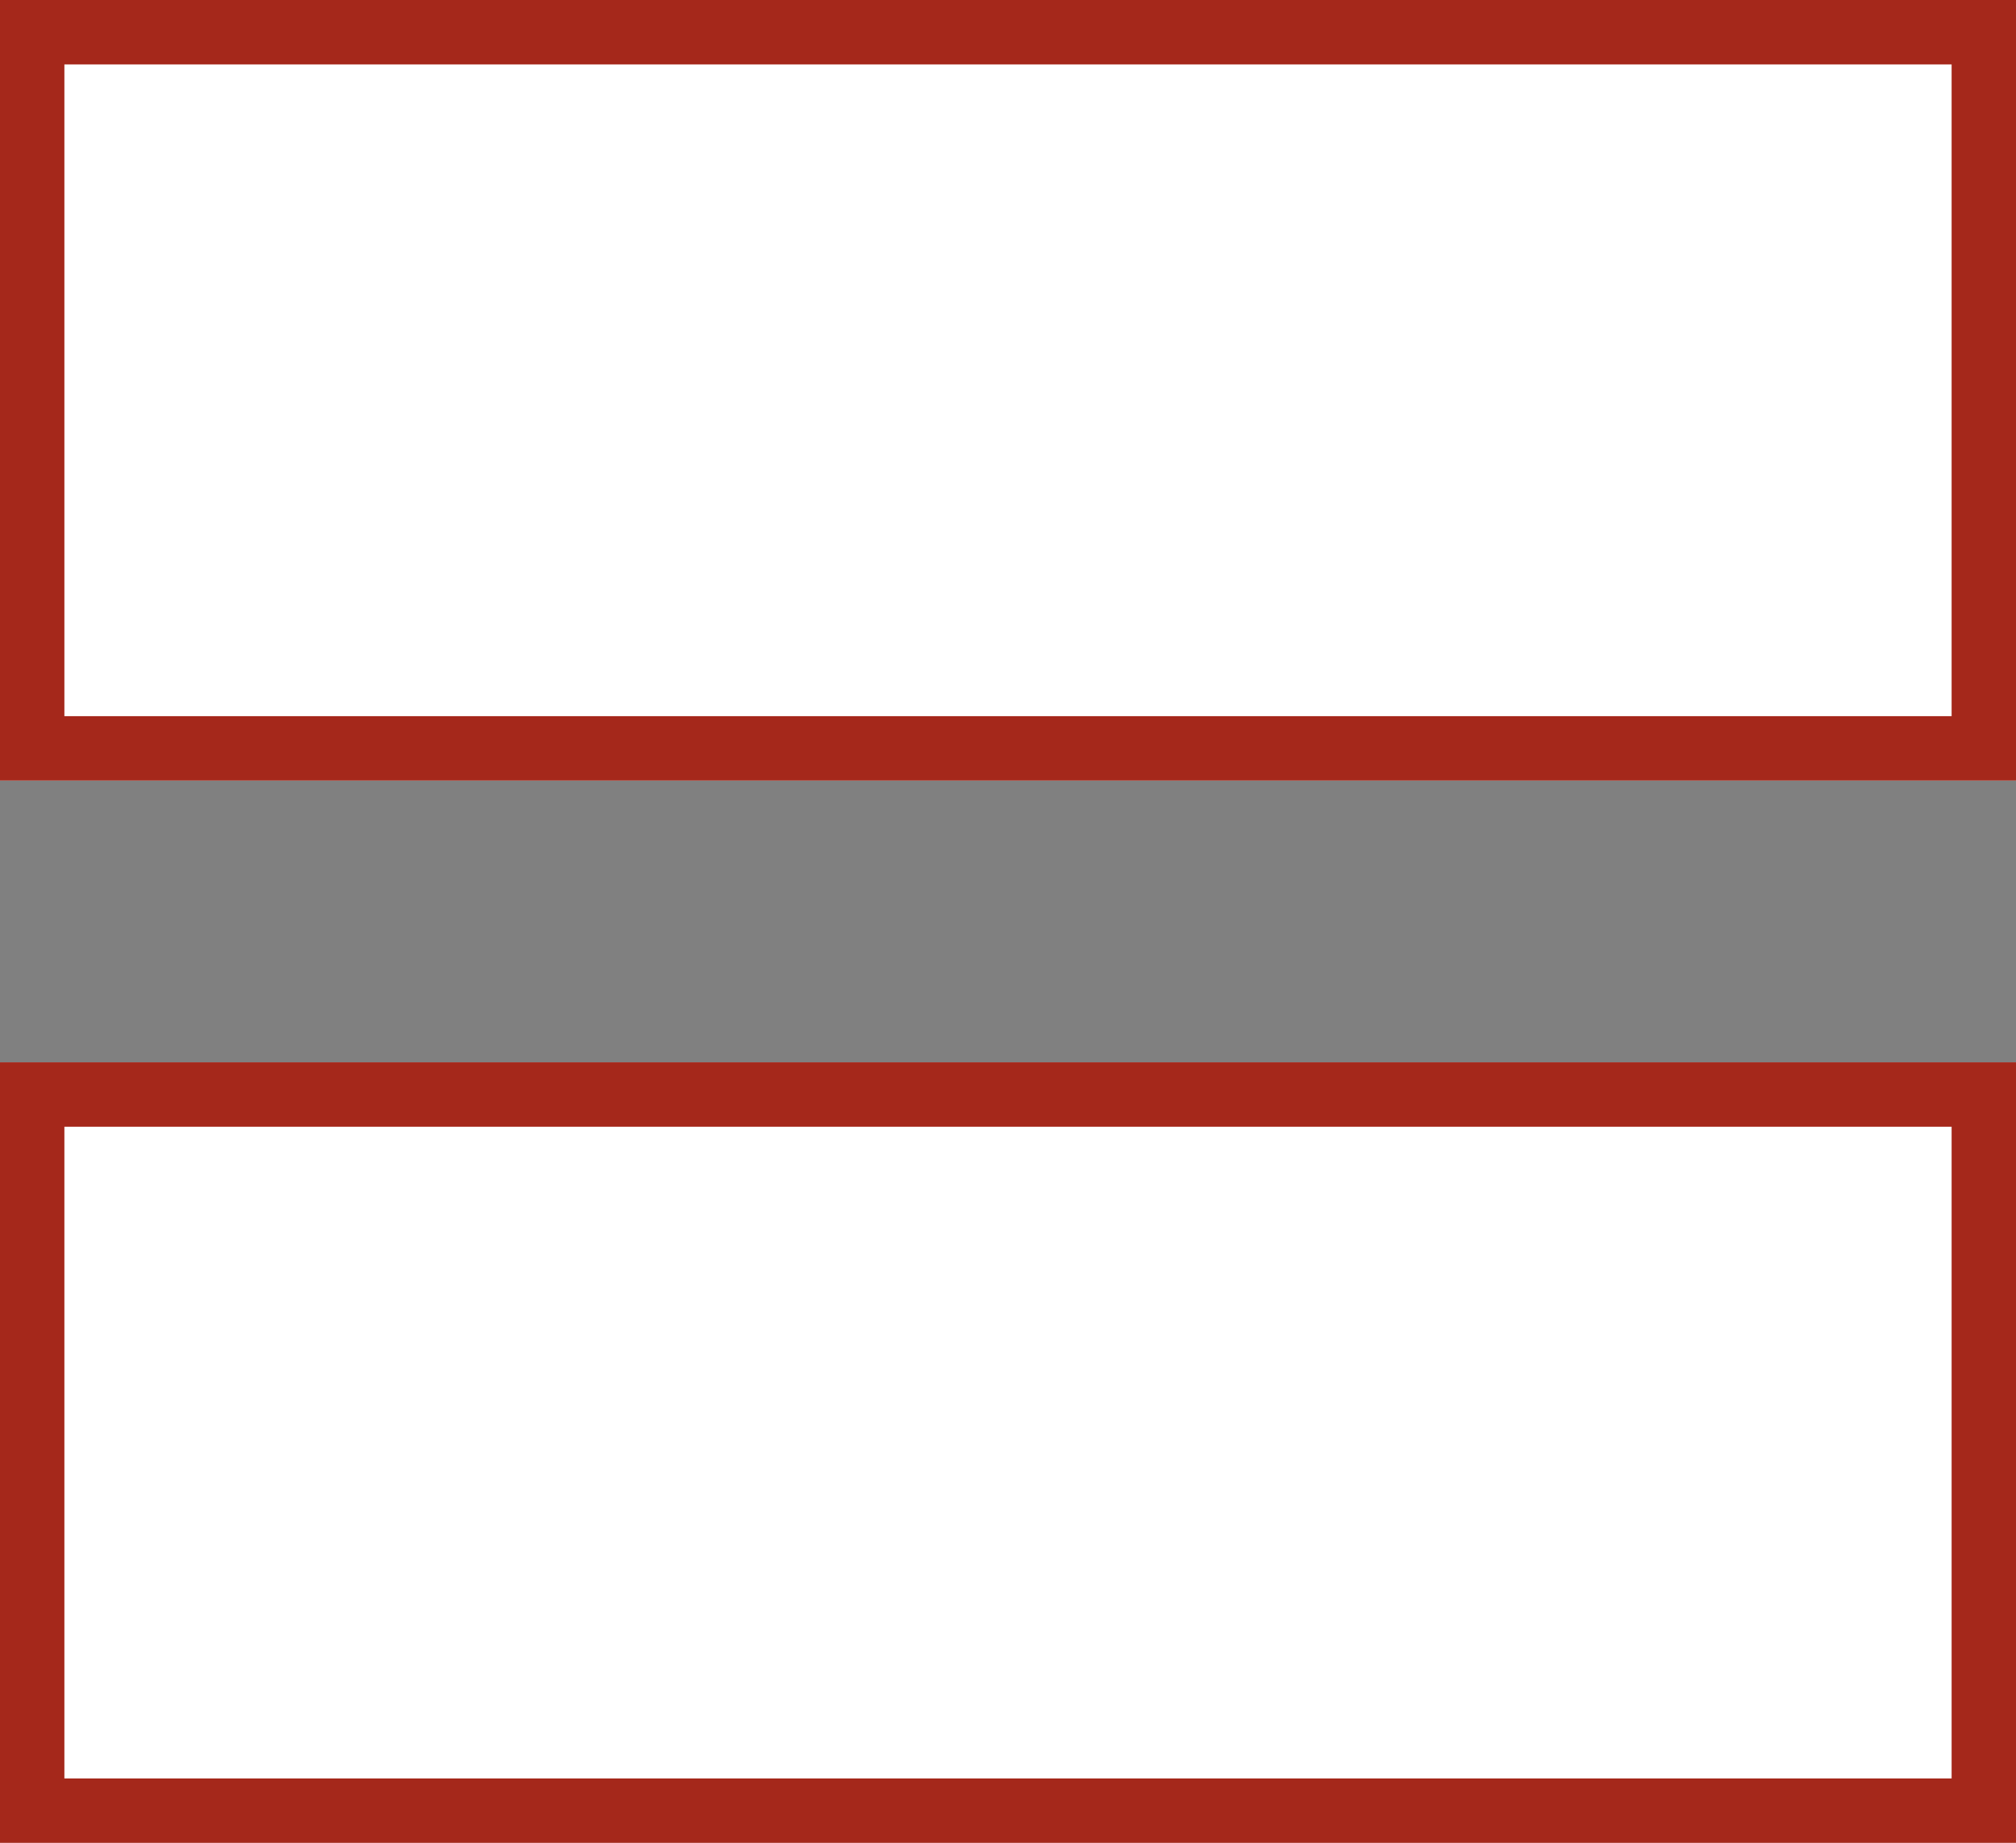<?xml version="1.0" encoding="utf-8"?>
<svg xmlns="http://www.w3.org/2000/svg" width="31.312" height="28.617" viewBox="0 0 31.312 28.617">
  <rect x="0" y="0" width="31.312" height="28.617" fill="#808080" stroke="none"/>
  <g id="Group_268" data-name="Group 268" transform="translate(-819.365 -774.712)">
    <g id="Rectangle_18" data-name="Rectangle 18" transform="translate(819.365 774.712)" fill="#fff" stroke="#a5281b" stroke-width="1">
      <rect width="31.312" height="12.121" stroke="none"/>
      <rect x="0.5" y="0.5" width="30.312" height="11.121" fill="none"/>
    </g>
    <g id="Rectangle_19" data-name="Rectangle 19" transform="translate(819.365 791.208)" fill="#fff" stroke="#a5281b" stroke-width="1">
      <rect width="31.312" height="12.121" stroke="none"/>
      <rect x="0.5" y="0.5" width="30.312" height="11.121" fill="none"/>
    </g>
  </g>
</svg>
